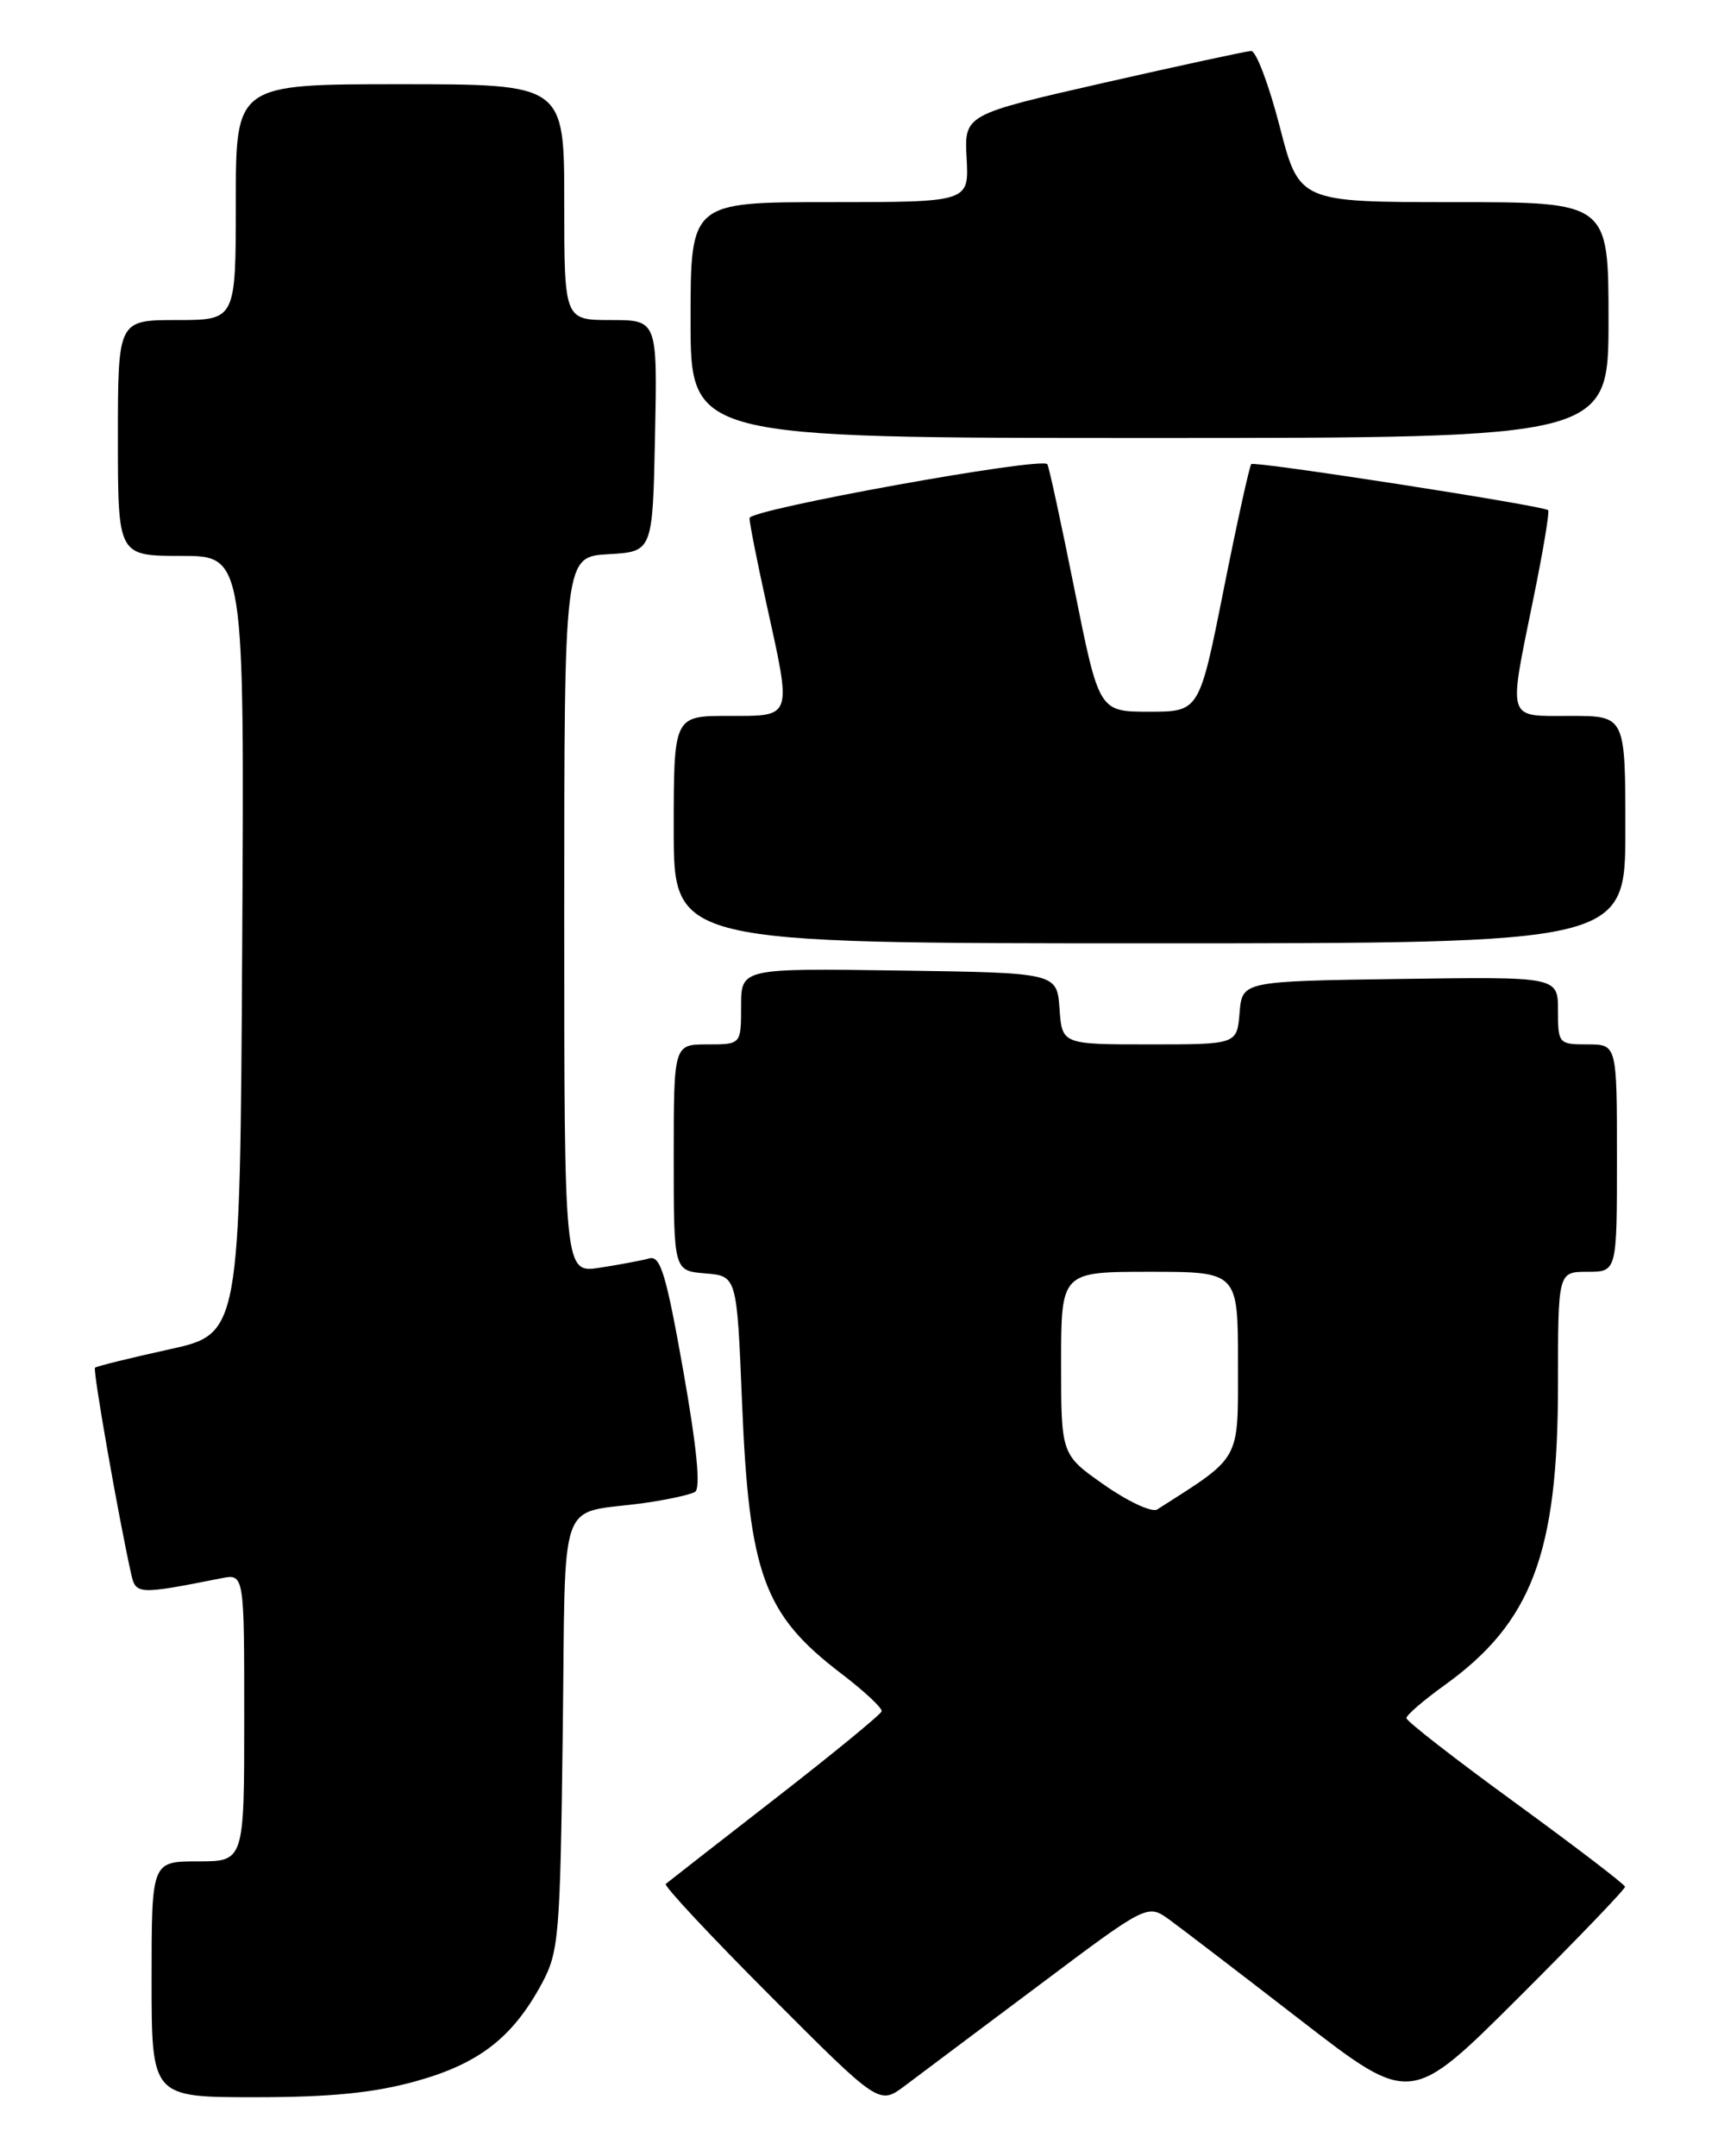 <?xml version="1.0" encoding="UTF-8" standalone="no"?>
<!DOCTYPE svg PUBLIC "-//W3C//DTD SVG 1.1//EN" "http://www.w3.org/Graphics/SVG/1.1/DTD/svg11.dtd" >
<svg xmlns="http://www.w3.org/2000/svg" xmlns:xlink="http://www.w3.org/1999/xlink" version="1.1" viewBox="0 0 204 256">
 <g >
 <path fill="currentColor"
d=" M 123.38 235.70 C 136.25 226.04 136.25 226.04 138.88 227.94 C 140.32 228.99 147.35 234.37 154.50 239.90 C 167.50 249.95 167.50 249.95 180.25 237.24 C 187.26 230.25 192.98 224.30 192.96 224.01 C 192.93 223.73 187.08 219.26 179.96 214.07 C 172.83 208.88 167.00 204.35 167.00 203.99 C 167.00 203.63 169.02 201.89 171.49 200.11 C 181.89 192.65 185.00 184.42 185.00 164.41 C 185.00 151.00 185.00 151.00 188.50 151.00 C 192.00 151.00 192.00 151.00 192.00 137.50 C 192.00 124.00 192.00 124.00 188.50 124.00 C 185.08 124.00 185.00 123.91 185.00 119.98 C 185.00 115.96 185.00 115.96 166.25 116.23 C 147.50 116.50 147.50 116.50 147.19 120.25 C 146.88 124.00 146.88 124.00 136.50 124.00 C 126.11 124.00 126.11 124.00 125.81 119.75 C 125.50 115.50 125.50 115.50 106.75 115.23 C 88.00 114.96 88.00 114.96 88.00 119.48 C 88.00 124.00 88.00 124.00 84.00 124.00 C 80.00 124.00 80.00 124.00 80.00 137.44 C 80.00 150.88 80.00 150.88 83.75 151.19 C 87.50 151.50 87.50 151.50 88.11 166.50 C 88.95 186.92 90.68 191.68 99.89 198.70 C 102.63 200.79 104.79 202.81 104.69 203.18 C 104.58 203.56 98.88 208.24 92.00 213.58 C 85.12 218.92 79.30 223.47 79.05 223.68 C 78.80 223.89 84.40 229.89 91.50 237.00 C 104.40 249.93 104.40 249.93 107.45 247.64 C 109.13 246.38 116.29 241.00 123.38 235.70 Z  M 49.35 247.11 C 56.87 245.03 60.88 241.92 64.34 235.50 C 66.36 231.75 66.52 229.89 66.82 205.84 C 67.19 176.69 66.06 179.90 76.50 178.45 C 79.25 178.06 81.97 177.47 82.53 177.13 C 83.22 176.71 82.75 171.89 81.13 162.73 C 79.10 151.28 78.42 149.04 77.10 149.41 C 76.22 149.65 73.59 150.15 71.25 150.51 C 67.00 151.18 67.00 151.18 67.00 108.64 C 67.00 66.10 67.00 66.10 72.25 65.80 C 77.50 65.50 77.50 65.50 77.78 51.75 C 78.06 38.00 78.06 38.00 72.53 38.00 C 67.00 38.00 67.00 38.00 67.00 24.00 C 67.00 10.00 67.00 10.00 47.50 10.00 C 28.00 10.00 28.00 10.00 28.00 24.00 C 28.00 38.00 28.00 38.00 21.00 38.00 C 14.00 38.00 14.00 38.00 14.00 52.00 C 14.00 66.00 14.00 66.00 21.51 66.00 C 29.02 66.00 29.02 66.00 28.76 112.19 C 28.50 158.37 28.50 158.37 20.05 160.22 C 15.40 161.24 11.45 162.22 11.28 162.39 C 11.00 162.66 14.07 180.13 15.57 186.85 C 16.12 189.33 16.36 189.35 26.25 187.39 C 29.00 186.84 29.00 186.84 29.00 203.92 C 29.00 221.00 29.00 221.00 23.50 221.00 C 18.00 221.00 18.00 221.00 18.00 235.00 C 18.00 249.00 18.00 249.00 30.27 249.00 C 39.23 249.00 44.38 248.49 49.35 247.11 Z  M 193.00 98.50 C 193.00 85.00 193.00 85.00 186.50 85.00 C 178.82 85.00 179.08 85.81 182.08 71.06 C 183.23 65.44 184.02 60.72 183.83 60.57 C 183.15 60.02 148.95 54.72 148.58 55.10 C 148.37 55.32 146.89 62.02 145.30 70.00 C 142.41 84.50 142.41 84.50 136.46 84.50 C 130.50 84.50 130.50 84.50 127.59 70.00 C 125.99 62.02 124.54 55.32 124.36 55.11 C 123.65 54.22 89.00 60.48 89.00 61.51 C 89.00 62.11 89.89 66.63 90.98 71.55 C 94.04 85.42 94.19 85.00 86.50 85.00 C 80.00 85.00 80.00 85.00 80.00 98.50 C 80.00 112.00 80.00 112.00 136.50 112.00 C 193.00 112.00 193.00 112.00 193.00 98.50 Z  M 191.00 38.00 C 191.00 24.00 191.00 24.00 172.63 24.00 C 154.27 24.00 154.27 24.00 151.95 15.00 C 150.67 10.05 149.15 6.02 148.56 6.05 C 147.98 6.08 140.07 7.79 131.00 9.85 C 114.50 13.61 114.50 13.61 114.78 18.80 C 115.06 24.00 115.06 24.00 98.53 24.00 C 82.00 24.00 82.00 24.00 82.00 38.00 C 82.00 52.00 82.00 52.00 136.50 52.00 C 191.00 52.00 191.00 52.00 191.00 38.00 Z  M 131.15 176.32 C 126.00 172.72 126.00 172.72 126.00 161.86 C 126.00 151.00 126.00 151.00 136.50 151.00 C 147.00 151.00 147.00 151.00 147.00 161.87 C 147.00 173.64 147.47 172.79 137.42 179.21 C 136.81 179.61 133.99 178.31 131.15 176.32 Z "/>
</g>
</svg>